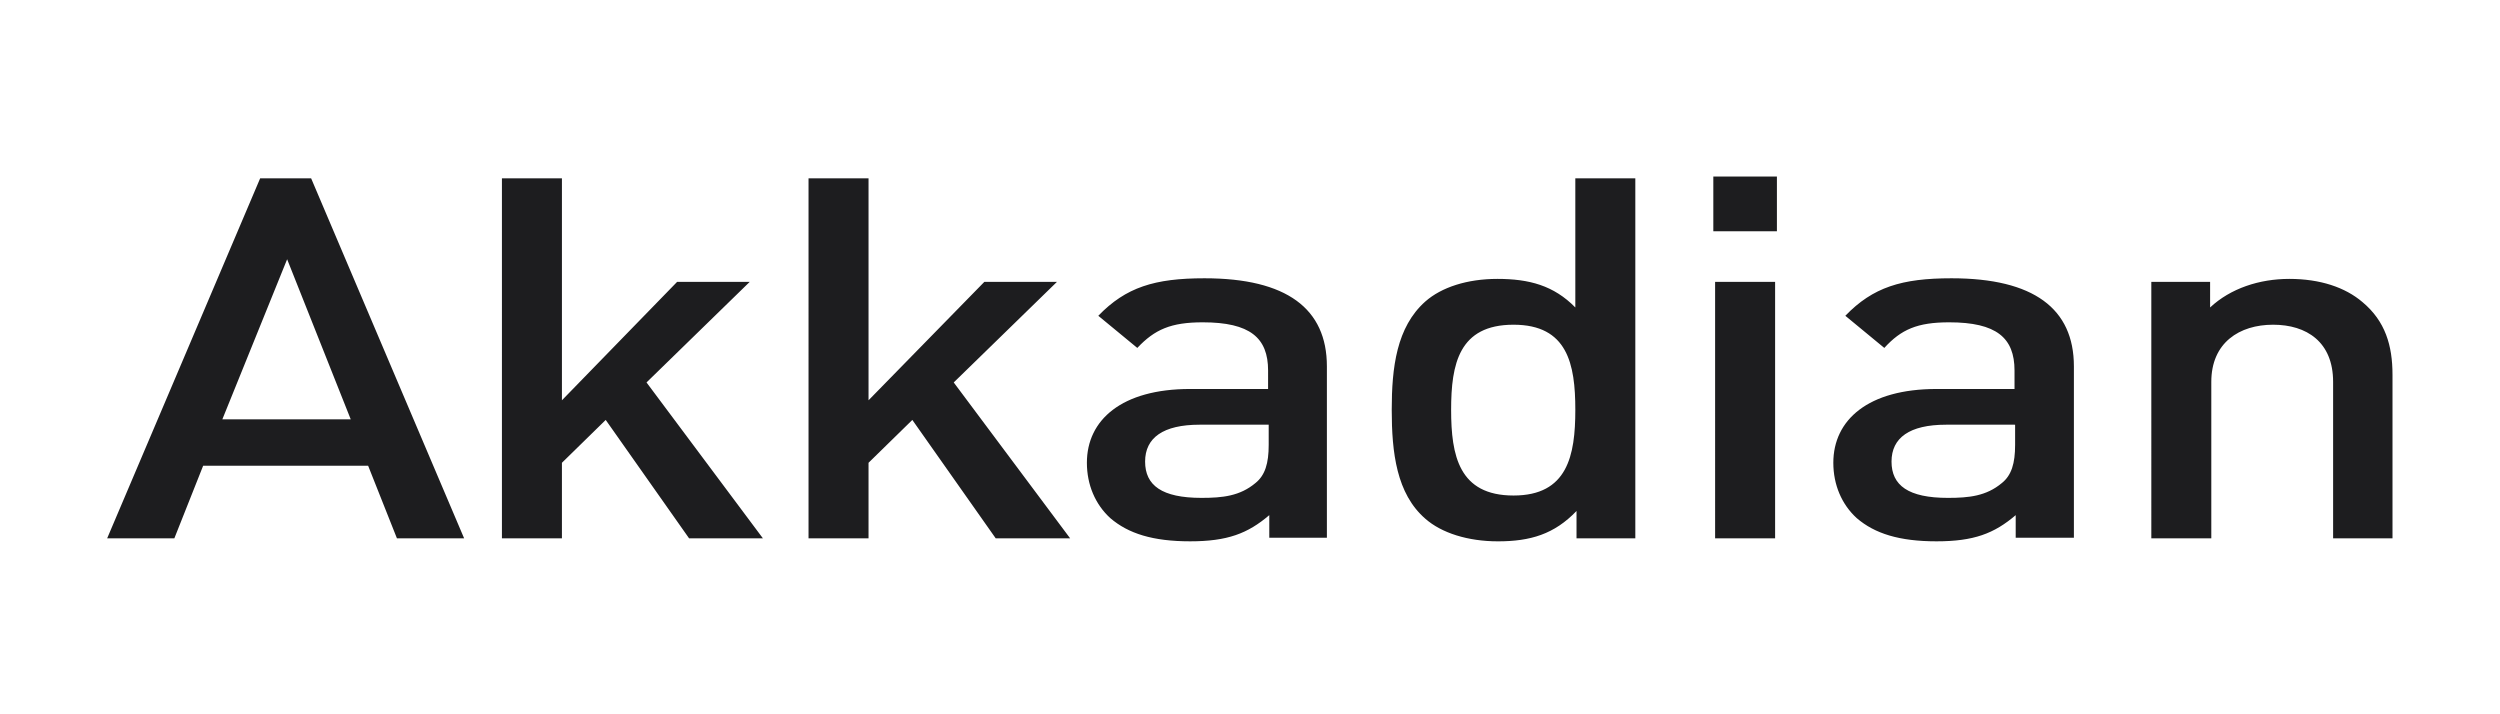 <svg xmlns="http://www.w3.org/2000/svg" fill="none" viewBox="0 0 140 40">
    <path fill="#1D1D1F" d="m22.229 30.148-1.613-4.065h-9.24l-1.613 4.065H6l8.568-20.16h2.856l8.568 20.16h-3.764Zm-6.15-15.629-3.628 8.964h7.19L16.08 14.52ZM38.59 30.148l-4.67-6.632-2.452 2.4v4.232h-3.36V9.986h3.36v12.43l6.45-6.631h4.066l-5.779 5.632 6.518 8.73h-4.132Zm17.171 0-4.67-6.632-2.453 2.4v4.232h-3.36V9.986h3.36v12.43l6.485-6.631h4.066l-5.78 5.632 6.519 8.73h-4.166Zm15.319 0v-1.3c-1.209 1.033-2.351 1.466-4.434 1.466-2.084 0-3.461-.433-4.47-1.3-.84-.766-1.31-1.866-1.31-3.099 0-2.399 1.95-4.132 5.78-4.132h4.367V20.75c0-1.833-1.008-2.7-3.662-2.7-1.78 0-2.688.4-3.662 1.434l-2.184-1.8c1.545-1.6 3.158-2.1 5.947-2.1 4.603 0 6.854 1.7 6.854 4.933v9.597h-3.225v.034Zm-.067-6.365h-3.83c-2.05 0-3.057.733-3.057 2.066 0 1.333.94 2.032 3.158 2.032 1.176 0 2.15-.1 3.024-.833.537-.433.739-1.1.739-2.132v-1.133h-.034Zm17.272 6.364v-1.532c-1.243 1.3-2.587 1.7-4.401 1.7-1.68 0-3.159-.467-4.066-1.267-1.613-1.4-1.881-3.7-1.881-6.098 0-2.367.268-4.633 1.881-6.066.907-.8 2.352-1.266 4.032-1.266 1.78 0 3.159.367 4.368 1.6V9.986h3.36v20.161h-3.293Zm-3.528-11.963c-3.057 0-3.494 2.2-3.494 4.765 0 2.566.437 4.8 3.494 4.8 3.024 0 3.461-2.233 3.461-4.8 0-2.565-.437-4.765-3.46-4.765Zm11.189-5.232V9.886h3.561v3.066h-3.561Zm.1 17.195V15.785h3.36v14.362h-3.36Zm16.833.001v-1.3c-1.209 1.033-2.351 1.466-4.435 1.466-2.083 0-3.46-.433-4.468-1.3-.84-.766-1.31-1.866-1.31-3.099 0-2.399 1.948-4.132 5.778-4.132h4.369V20.75c0-1.833-1.008-2.7-3.663-2.7-1.781 0-2.687.4-3.629 1.434l-2.183-1.8c1.545-1.6 3.157-2.1 5.946-2.1 4.604 0 6.854 1.7 6.854 4.933v9.597h-3.259v.034Zm-.066-6.365h-3.831c-2.049 0-3.057.733-3.057 2.066 0 1.333.94 2.032 3.158 2.032 1.176 0 2.15-.1 3.024-.833.538-.433.739-1.1.739-2.132v-1.133h-.033Zm17.841 6.365v-8.765c0-2.232-1.479-3.199-3.36-3.199-1.882 0-3.461 1-3.461 3.2v8.764h-3.359V15.785h3.292v1.433c1.142-1.067 2.756-1.6 4.435-1.6 1.714 0 3.125.467 4.099 1.3 1.277 1.066 1.68 2.433 1.68 4.065v9.165h-3.326Z"/>
</svg>
